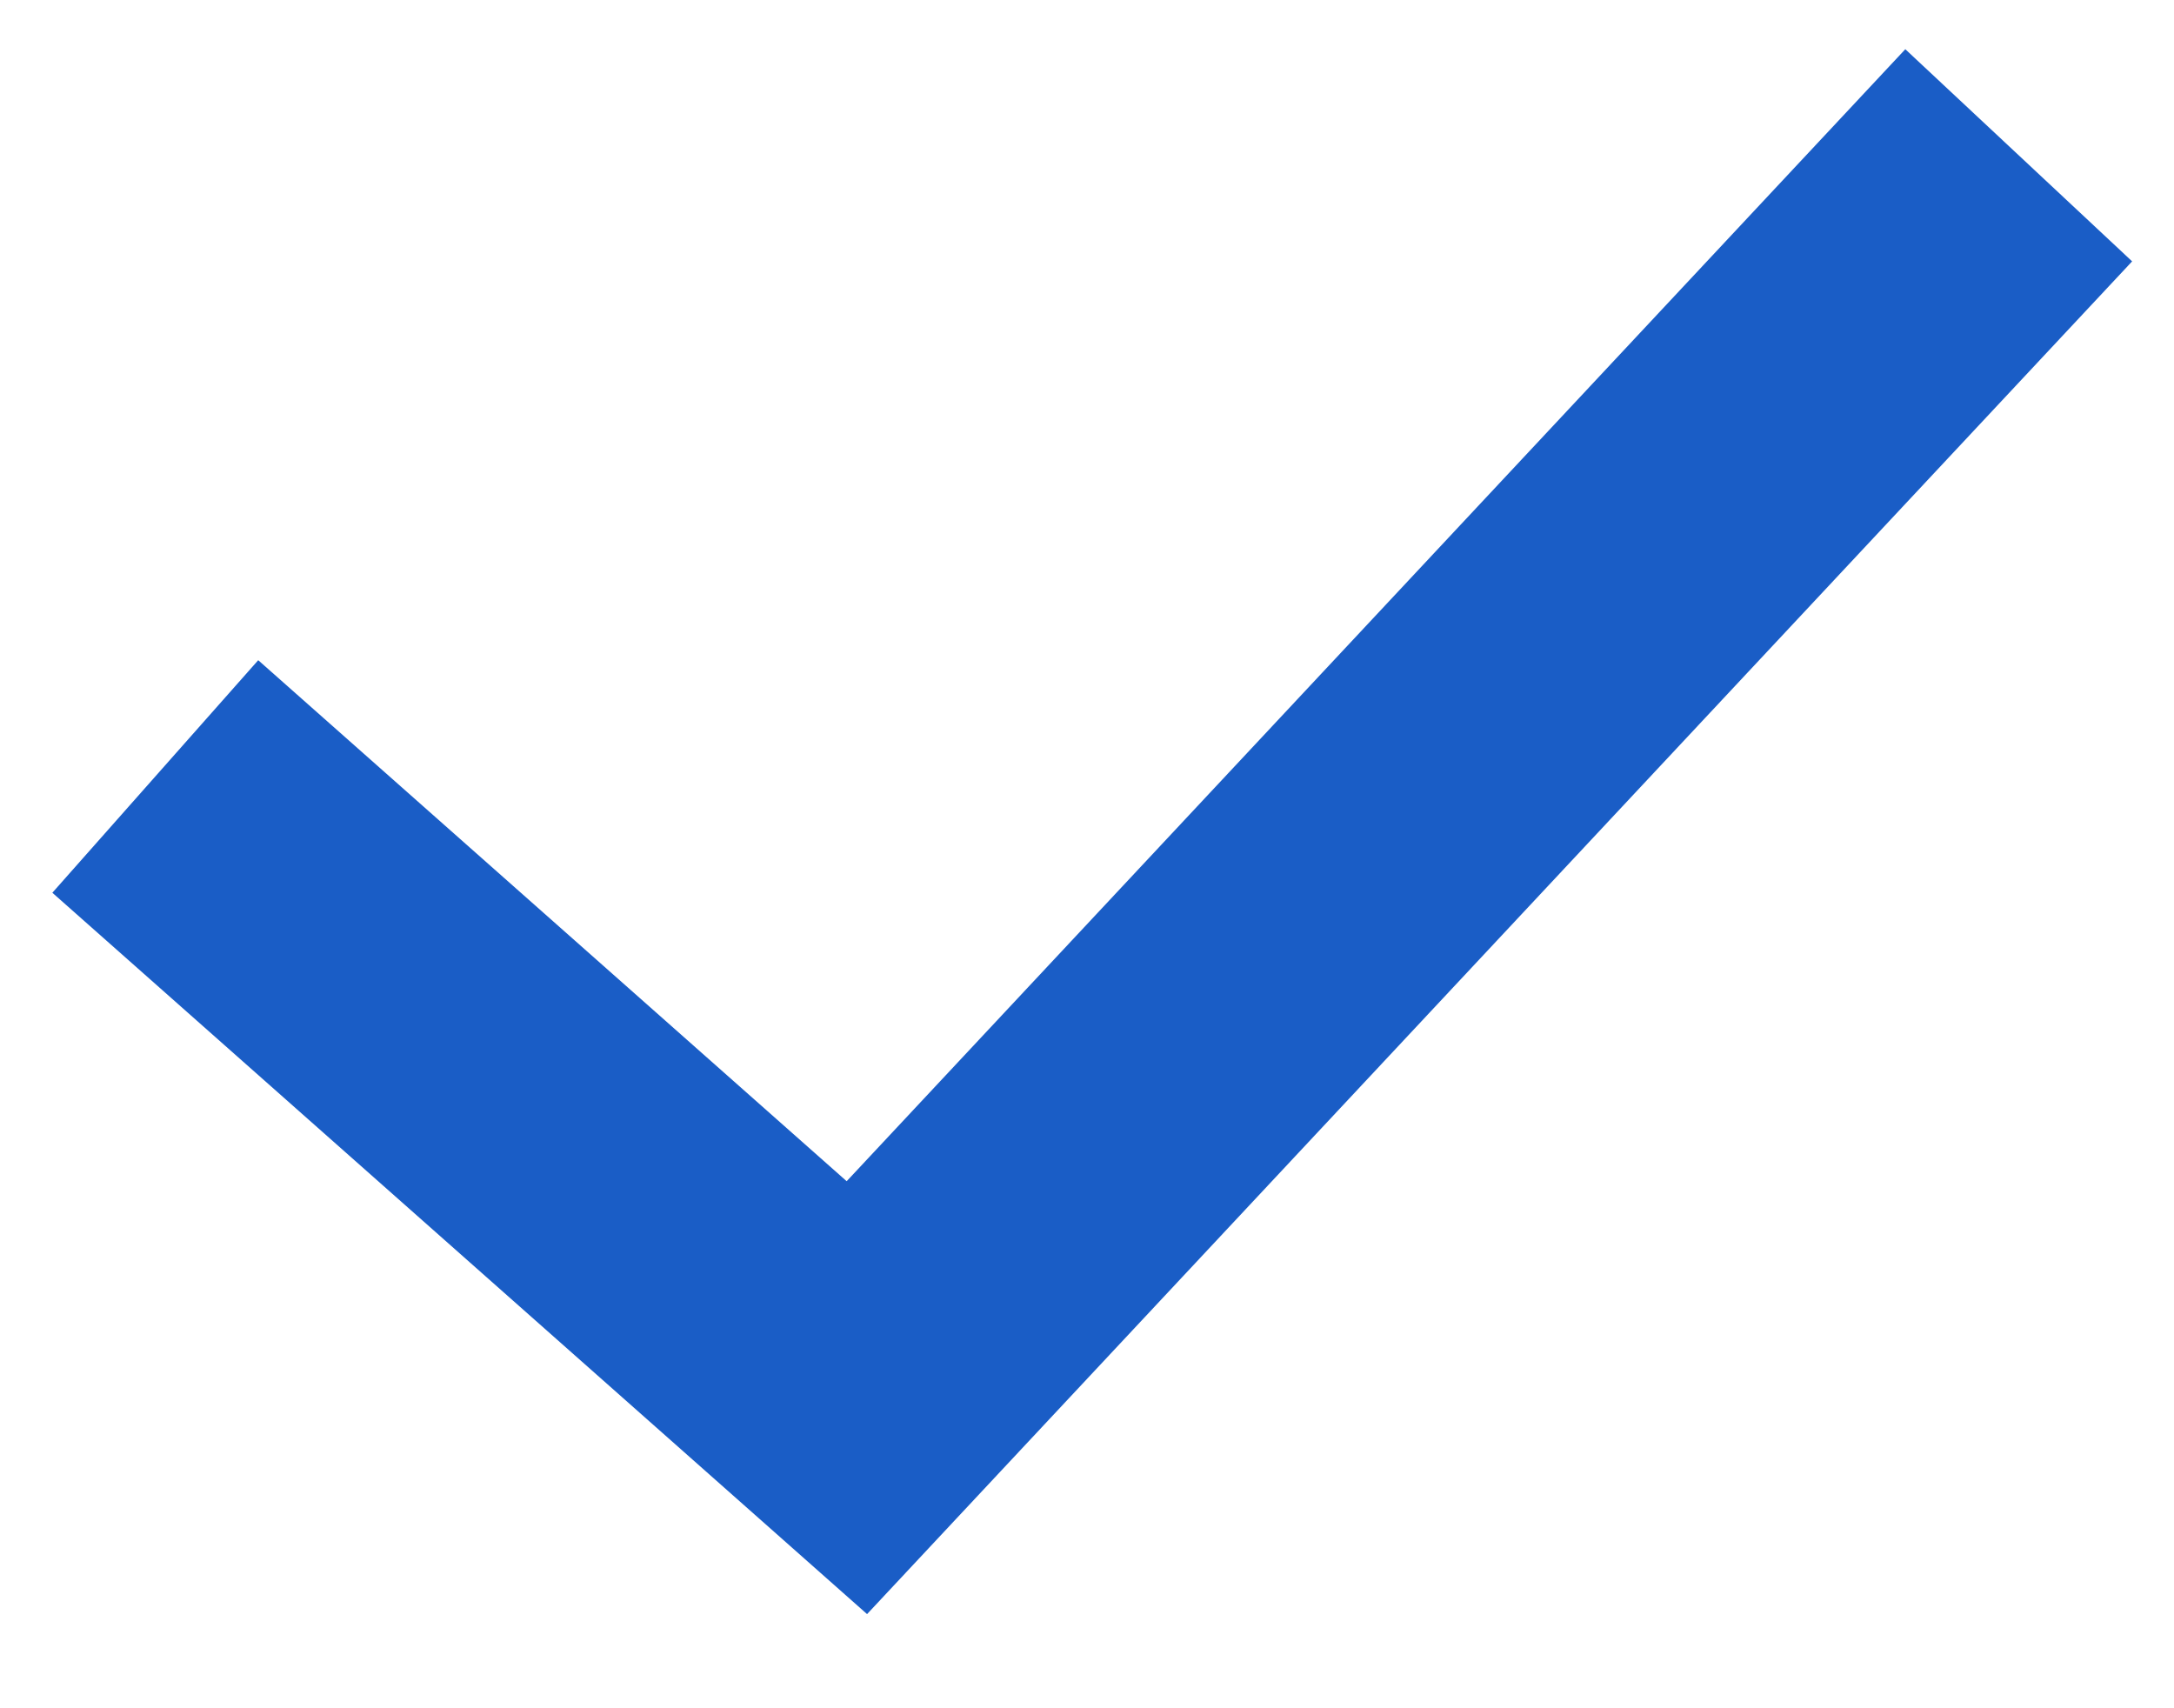 <svg xmlns="http://www.w3.org/2000/svg" width="14" height="11" viewBox="0 0 14 11"><g><g><path fill="none" stroke="#1a5dc6" stroke-miterlimit="50" stroke-width="2" d="M1 5v0l4.518 4v0L13 1v0"/></g></g></svg>